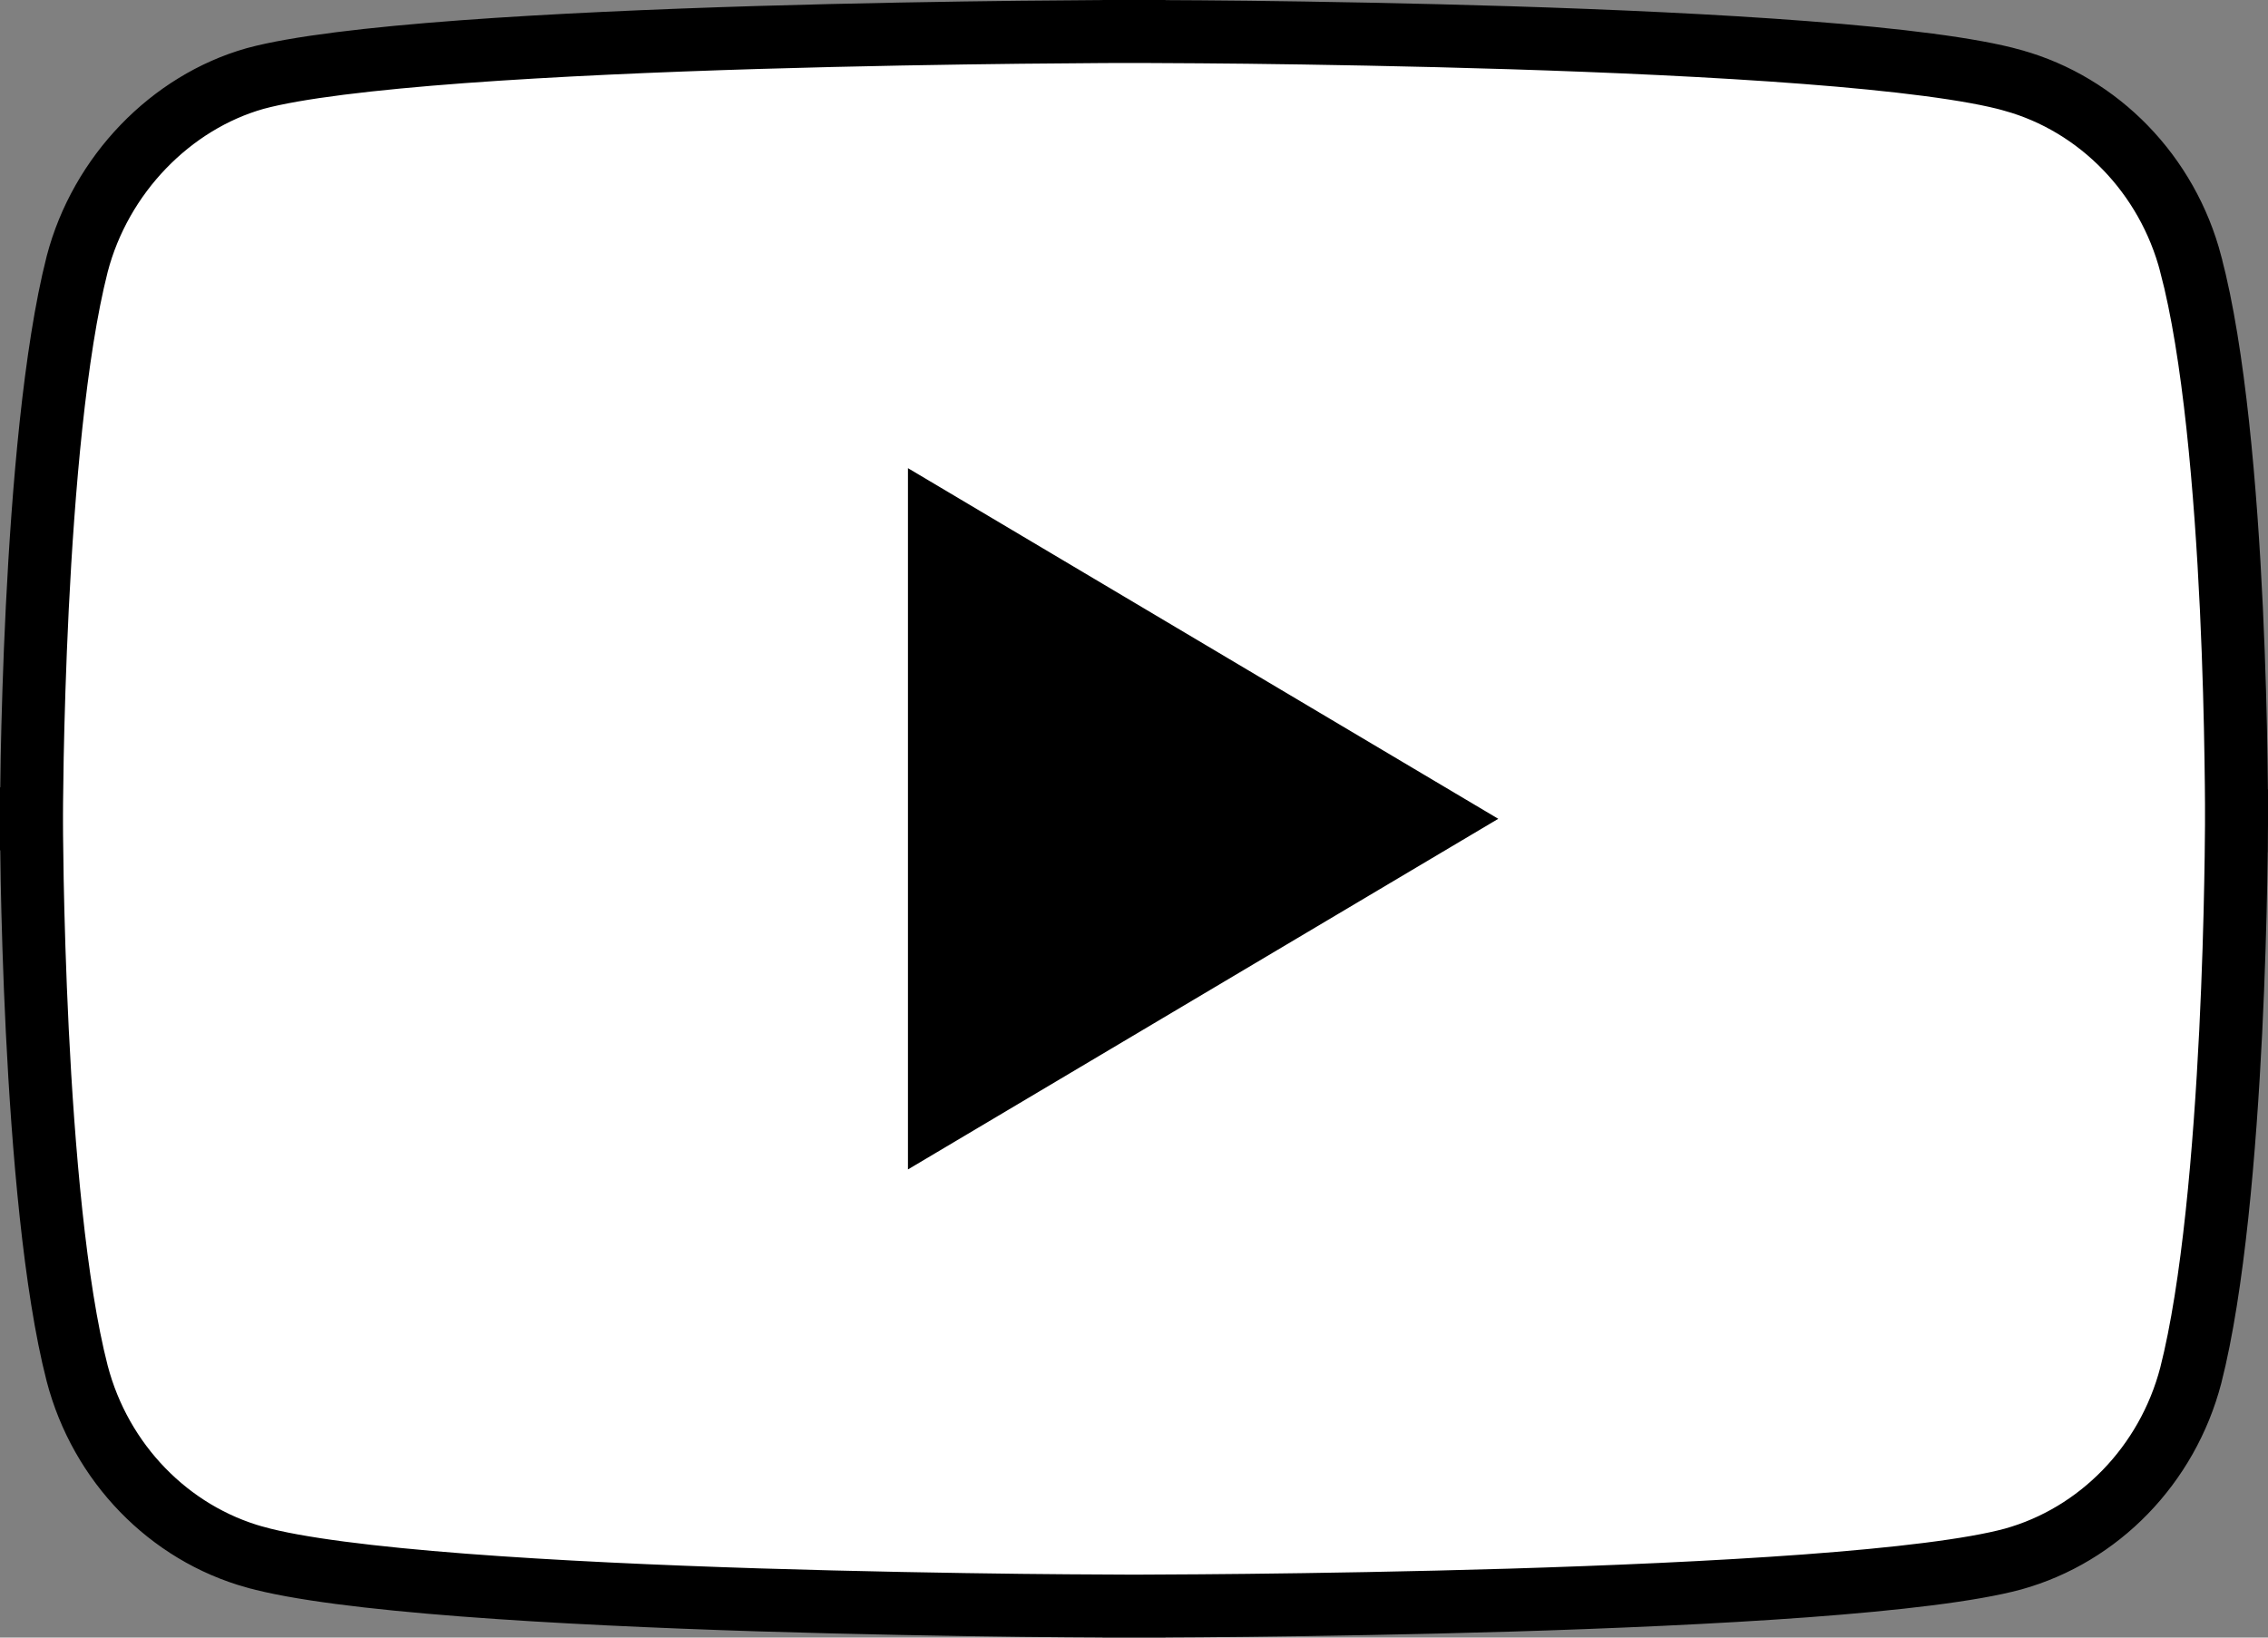 <svg width="36" height="26" viewBox="0 0 36 26" fill="none" xmlns="http://www.w3.org/2000/svg">
<rect x="0" y="0" width="36" height="26" fill="#808080" stroke="none"/>
<path d="M34.775 4.195L34.775 4.197C35.145 5.592 35.33 7.784 35.419 9.663C35.463 10.595 35.483 11.437 35.492 12.046C35.497 12.351 35.499 12.597 35.5 12.767C35.5 12.851 35.5 12.917 35.5 12.961L35.5 13.012L35.5 13.024L35.5 13.027L35.5 13.028V13.028L36 13.031L35.5 13.028V13.031V13.031V13.031L35.5 13.034L35.5 13.047L35.5 13.097C35.499 13.141 35.499 13.207 35.498 13.291C35.497 13.46 35.494 13.705 35.488 14.008C35.477 14.615 35.454 15.454 35.408 16.382C35.315 18.253 35.131 20.439 34.774 21.838C34.402 23.26 33.317 24.374 31.953 24.753C31.301 24.93 30.115 25.071 28.659 25.179C27.217 25.285 25.552 25.357 23.971 25.405C22.391 25.452 20.898 25.476 19.799 25.488C19.25 25.494 18.8 25.497 18.487 25.498C18.331 25.499 18.209 25.5 18.126 25.5L18.032 25.5L18.008 25.5L18.002 25.5H18H18L18 26L18 25.5H18H17.998L17.992 25.5L17.968 25.5L17.874 25.5C17.792 25.5 17.67 25.499 17.514 25.498C17.202 25.497 16.753 25.494 16.205 25.488C15.109 25.475 13.619 25.45 12.04 25.401C10.461 25.351 8.798 25.277 7.355 25.166C5.897 25.054 4.707 24.907 4.049 24.723L4.048 24.723C2.684 24.344 1.597 23.23 1.225 21.806C0.869 20.423 0.685 18.238 0.592 16.363C0.546 15.432 0.523 14.591 0.511 13.982C0.506 13.677 0.503 13.431 0.501 13.262C0.501 13.177 0.5 13.111 0.5 13.067L0.5 13.017L0.5 13.004L0.5 13.001L0.5 13L0.5 13L0 13L0.5 13V13L0.5 12.999L0.5 12.996L0.5 12.984L0.5 12.934C0.5 12.889 0.501 12.824 0.501 12.74C0.503 12.571 0.506 12.326 0.511 12.023C0.523 11.416 0.546 10.577 0.592 9.649C0.685 7.778 0.869 5.592 1.225 4.193C1.597 2.769 2.714 1.625 4.048 1.247C4.7 1.07 5.886 0.929 7.34 0.821C8.783 0.715 10.447 0.643 12.028 0.595C13.609 0.548 15.102 0.524 16.2 0.512C16.75 0.506 17.2 0.503 17.512 0.501C17.669 0.501 17.791 0.5 17.873 0.5L17.968 0.5L17.992 0.5L17.998 0.5L17.999 0.5L18 0.5L18 0L18 0.5L18 0.5L18.002 0.5L18.008 0.5L18.032 0.5L18.126 0.5C18.209 0.5 18.331 0.501 18.487 0.502C18.8 0.503 19.25 0.506 19.799 0.512C20.897 0.525 22.39 0.55 23.97 0.599C25.552 0.649 27.216 0.723 28.658 0.834C30.114 0.946 31.3 1.093 31.95 1.276L31.952 1.277C33.316 1.656 34.403 2.77 34.775 4.195Z" fill="white" stroke="black"/>
<path d="M14.412 18.567L23.782 13L14.412 7.433V18.567Z" fill="black"/>
</svg>
